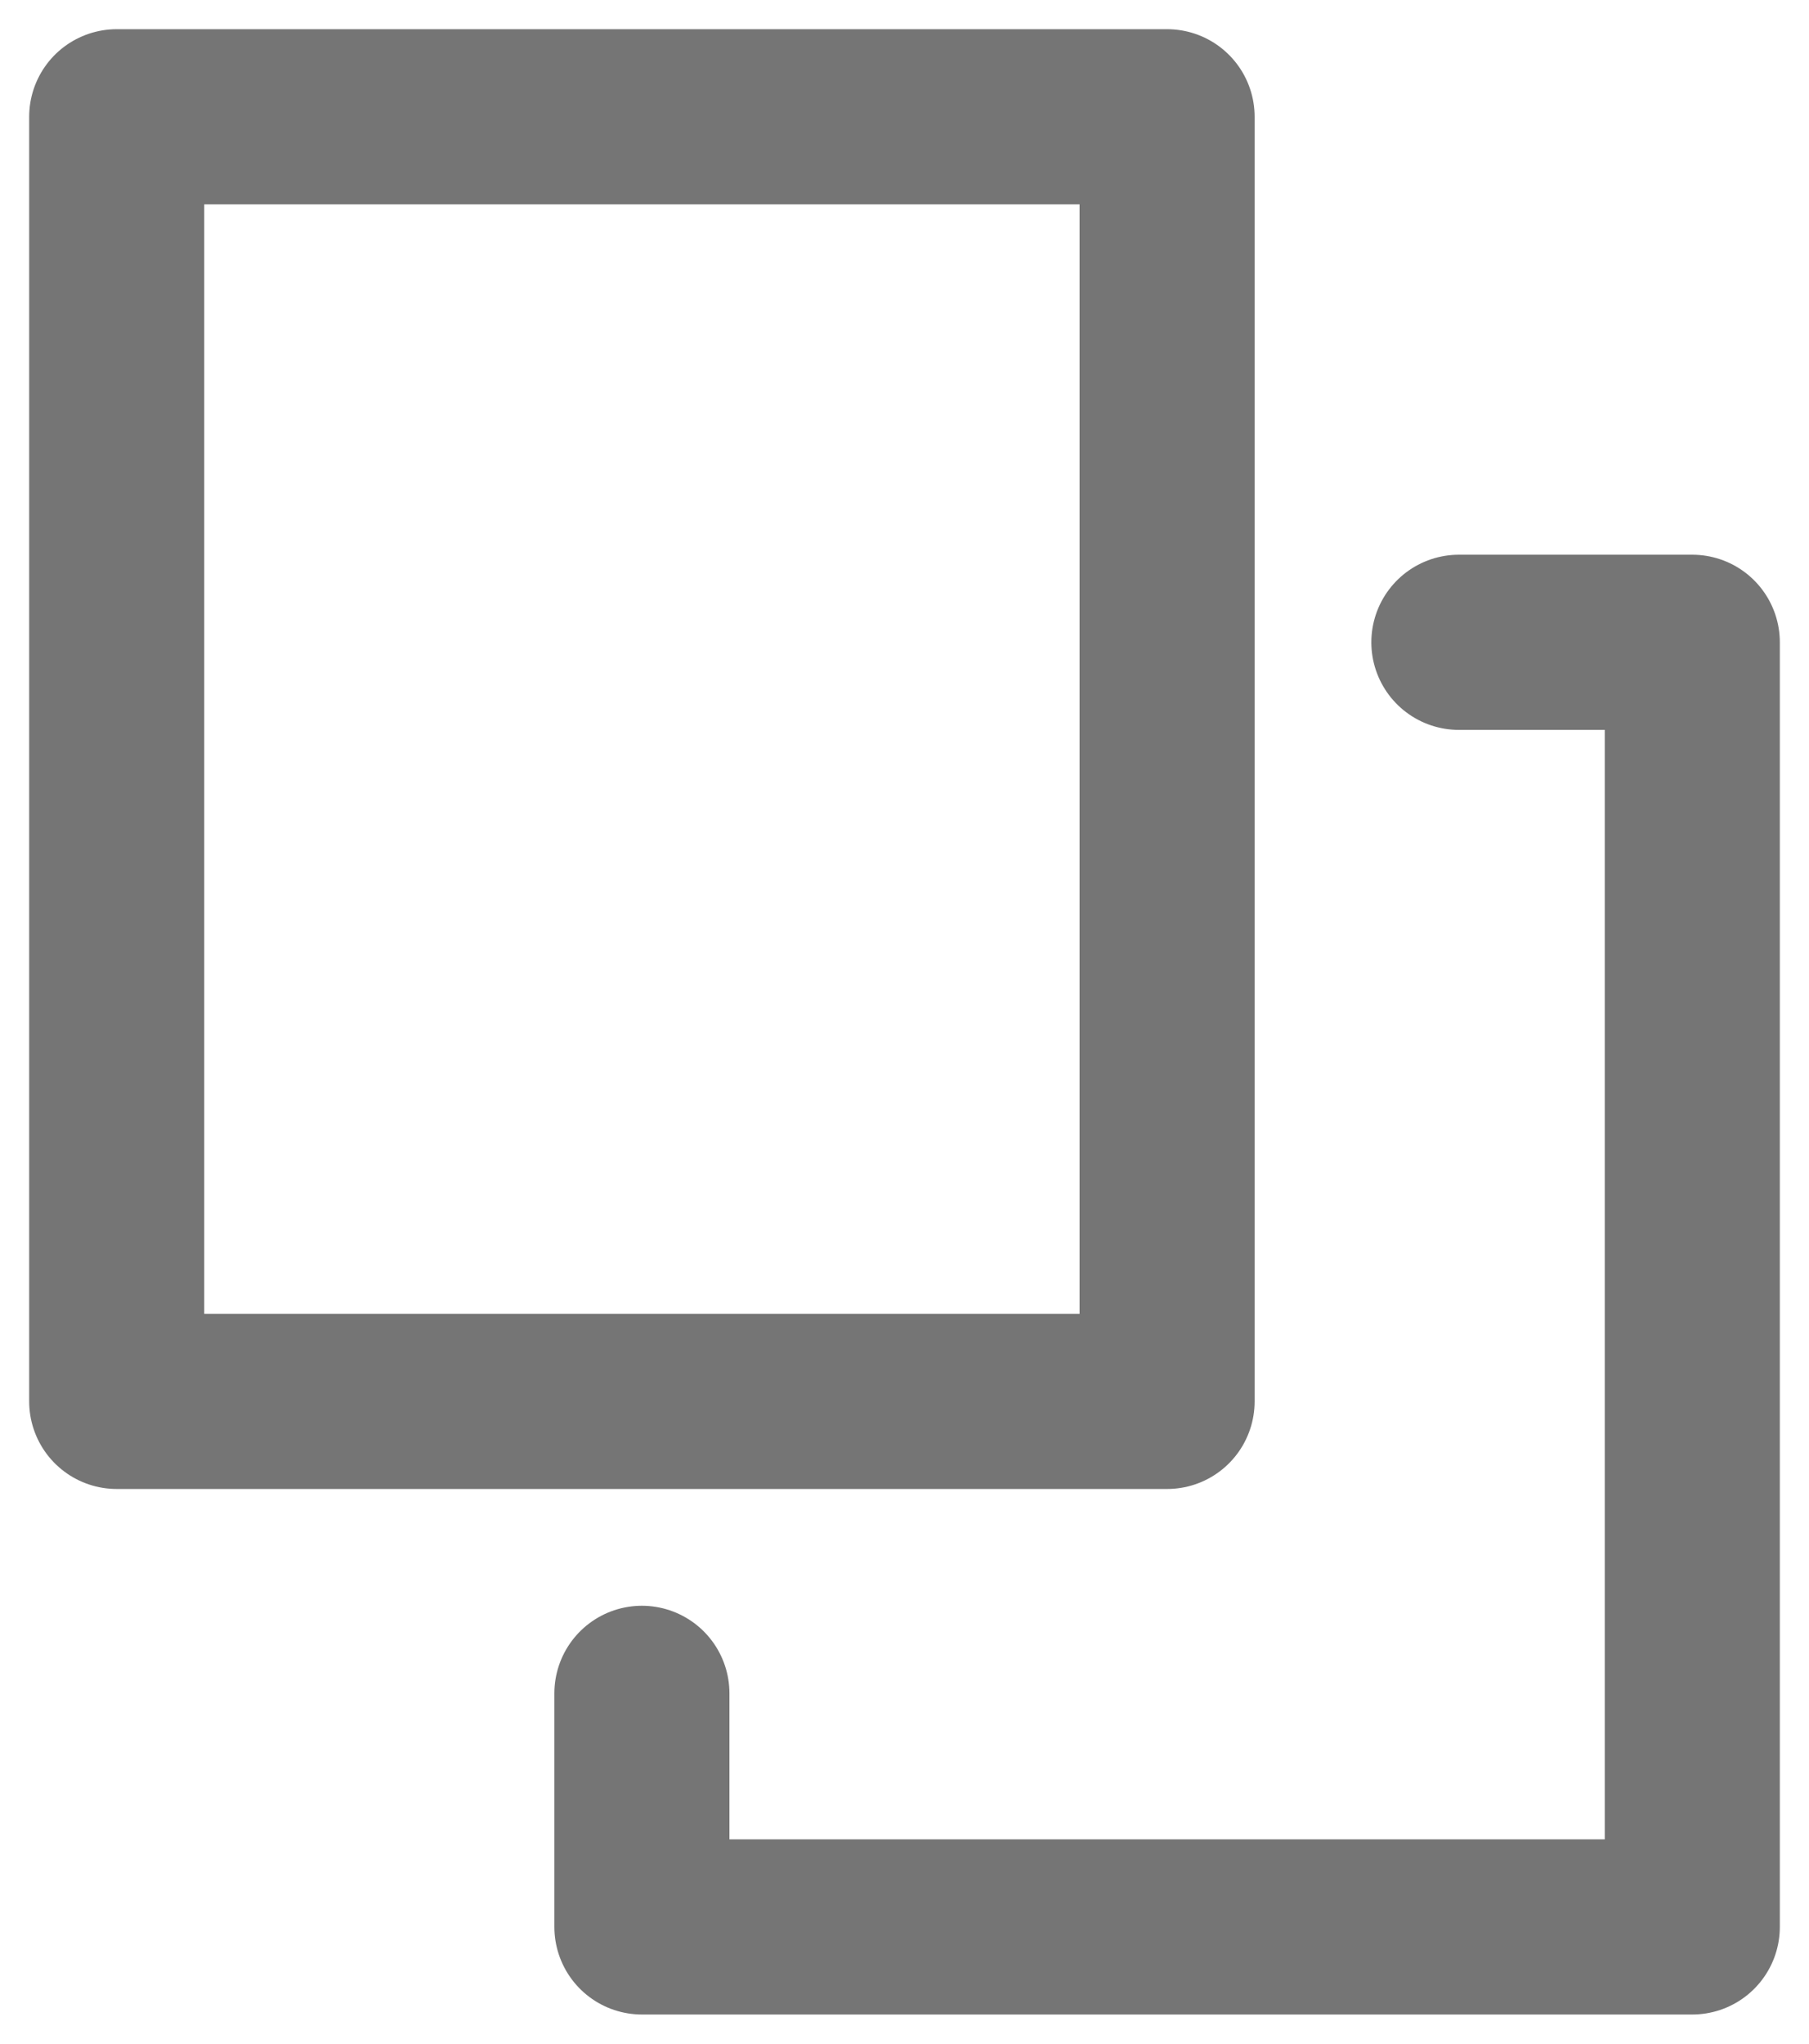 <svg width="31" height="35" viewBox="0 0 31 35" fill="none" xmlns="http://www.w3.org/2000/svg">
<rect x="20" y="2" width="22" height="18" transform="rotate(90 20 2)" stroke="#757575" stroke-width="3" stroke-linejoin="round"/>
<path d="M25 11H29V22V33H11V29" stroke="#757575" stroke-width="3" stroke-linecap="round" stroke-linejoin="round"/>
</svg>
